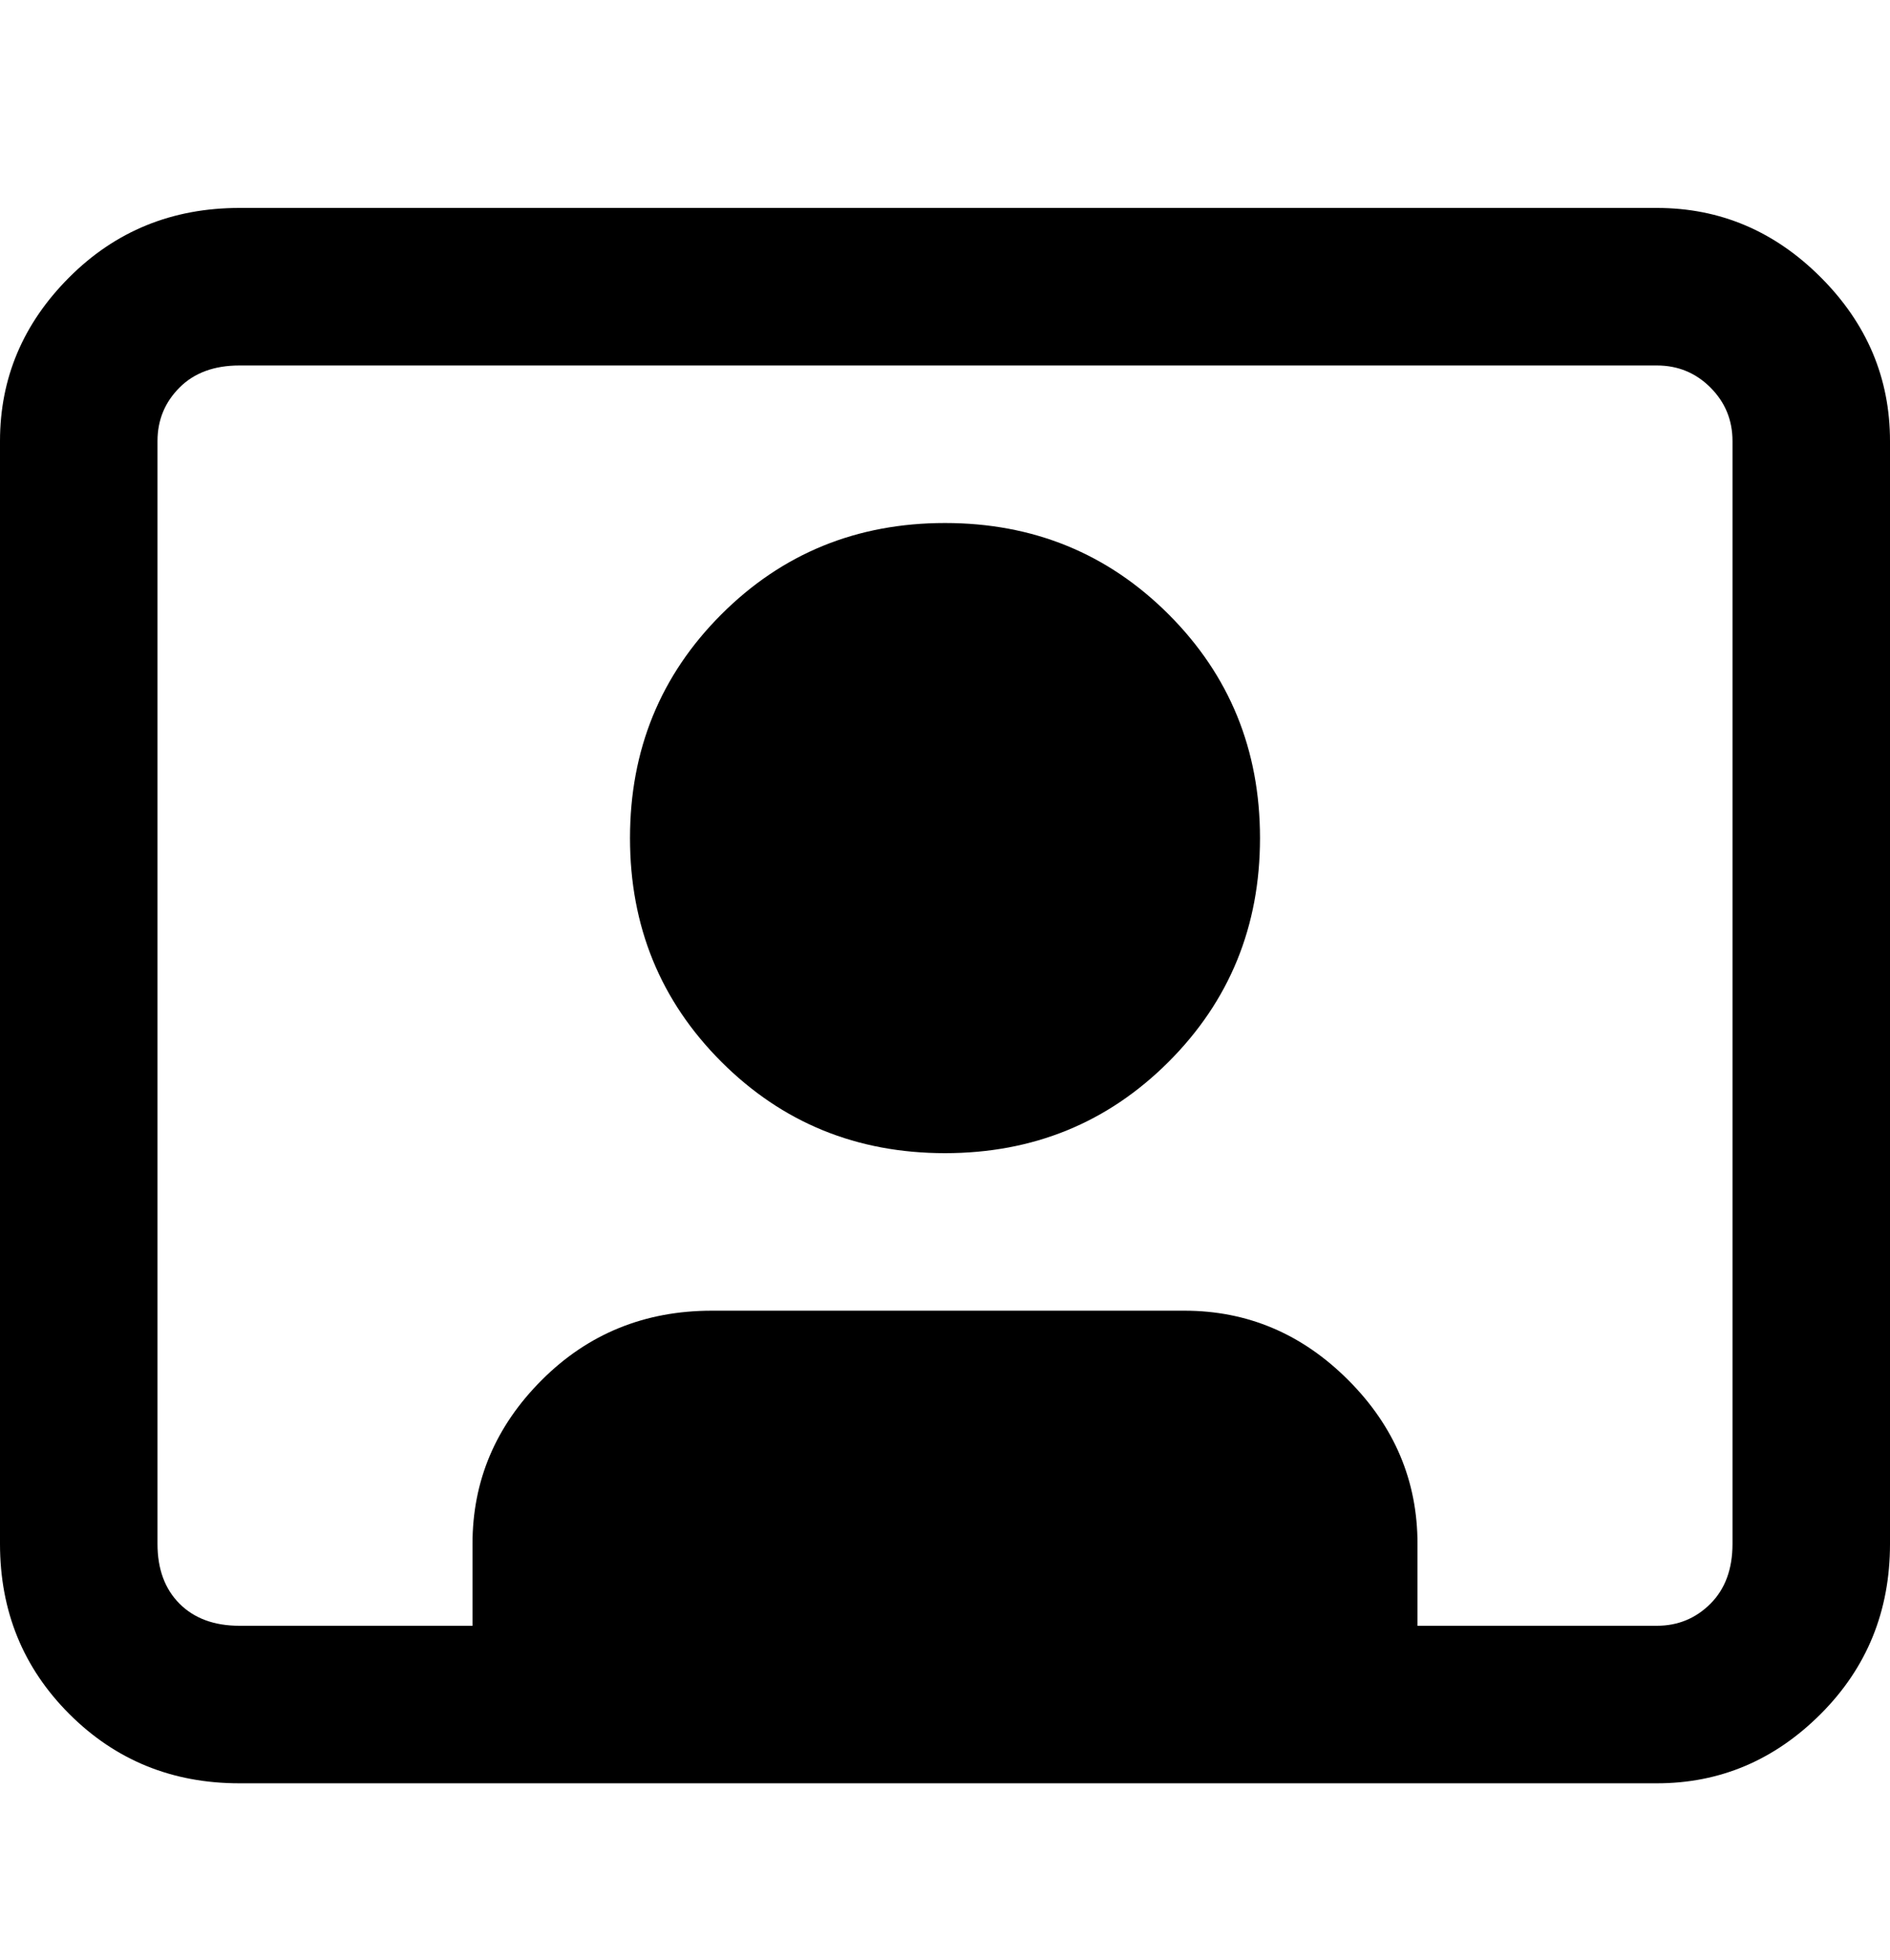 <svg viewBox="0 0 300 311" xmlns="http://www.w3.org/2000/svg"><path d="M263 33H38q-16 0-27 11T0 70v175q0 16 11 27t27 11h225q15 0 26-11t11-27V70q0-15-11-26t-26-11zm12 212q0 6-3.5 9.5T263 258h-38v-13q0-15-11-26t-26-11h-75q-16 0-27 11t-11 26v13H38q-6 0-9.5-3.5T25 245V70q0-5 3.5-8.5T38 58h225q5 0 8.5 3.5T275 70v175zm-75-112q0 21-14.5 35.5T150 183q-21 0-35.5-14.5T100 133q0-21 14.5-35.5T150 83q21 0 35.5 14.5T200 133z"/></svg>